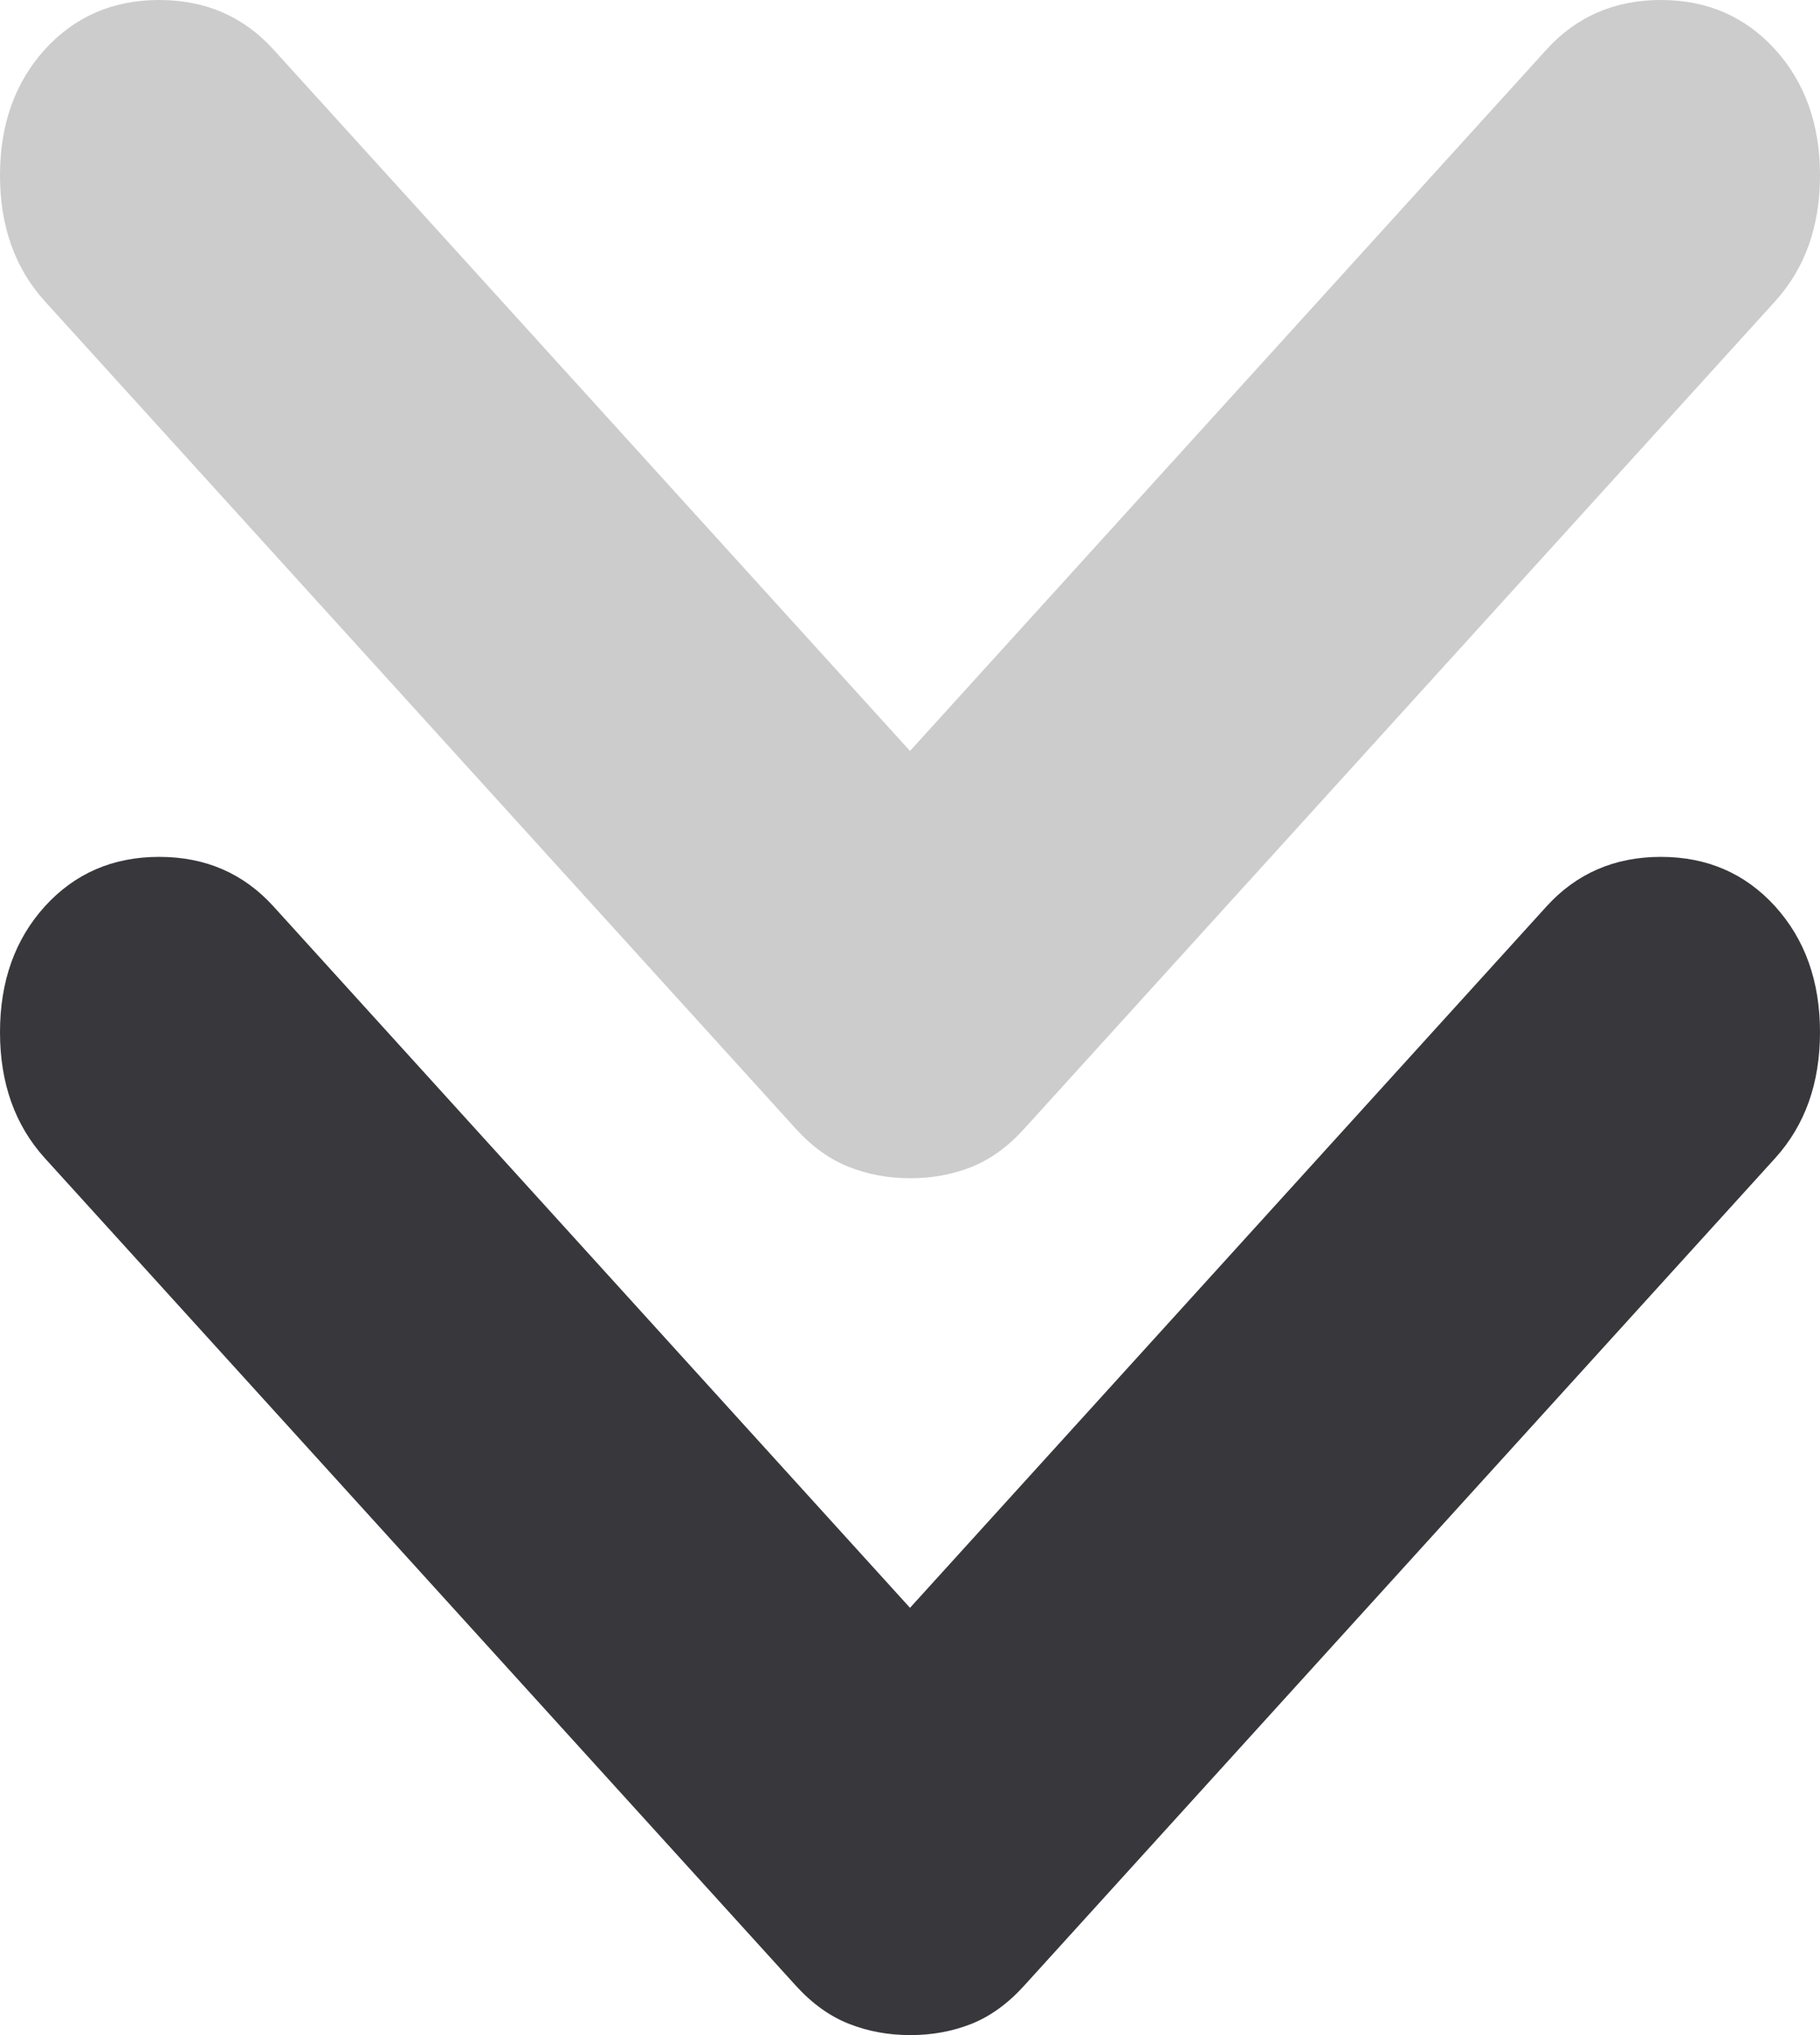 <svg width="17" height="19" viewBox="0 0 17 19" fill="none" xmlns="http://www.w3.org/2000/svg">
<path d="M0.419 8.462C0.699 8.154 1.055 8 1.487 8C1.919 8 2.274 8.154 2.554 8.462L8.5 15.011L14.446 8.462C14.726 8.154 15.082 8 15.514 8C15.945 8 16.301 8.154 16.581 8.462C16.86 8.77 17 9.162 17 9.637C17 10.113 16.86 10.505 16.581 10.813L9.567 18.538C9.415 18.706 9.25 18.825 9.072 18.896C8.894 18.966 8.703 19.001 8.5 19C8.297 19 8.106 18.965 7.928 18.894C7.75 18.824 7.585 18.705 7.433 18.538L0.419 10.813C0.14 10.505 0 10.113 0 9.637C0 9.162 0.14 8.77 0.419 8.462Z" fill="#38373C"/>
<path d="M0.419 0.462C0.699 0.154 1.055 0 1.487 0C1.919 0 2.274 0.154 2.554 0.462L8.5 7.011L14.446 0.462C14.726 0.154 15.082 0 15.514 0C15.945 0 16.301 0.154 16.581 0.462C16.86 0.77 17 1.162 17 1.637C17 2.113 16.86 2.505 16.581 2.813L9.567 10.538C9.415 10.706 9.25 10.825 9.072 10.896C8.894 10.966 8.703 11.001 8.5 11C8.297 11 8.106 10.965 7.928 10.894C7.75 10.824 7.585 10.705 7.433 10.538L0.419 2.813C0.14 2.505 0 2.113 0 1.637C0 1.162 0.14 0.77 0.419 0.462Z" fill="#CCCCCC"/>
</svg>
